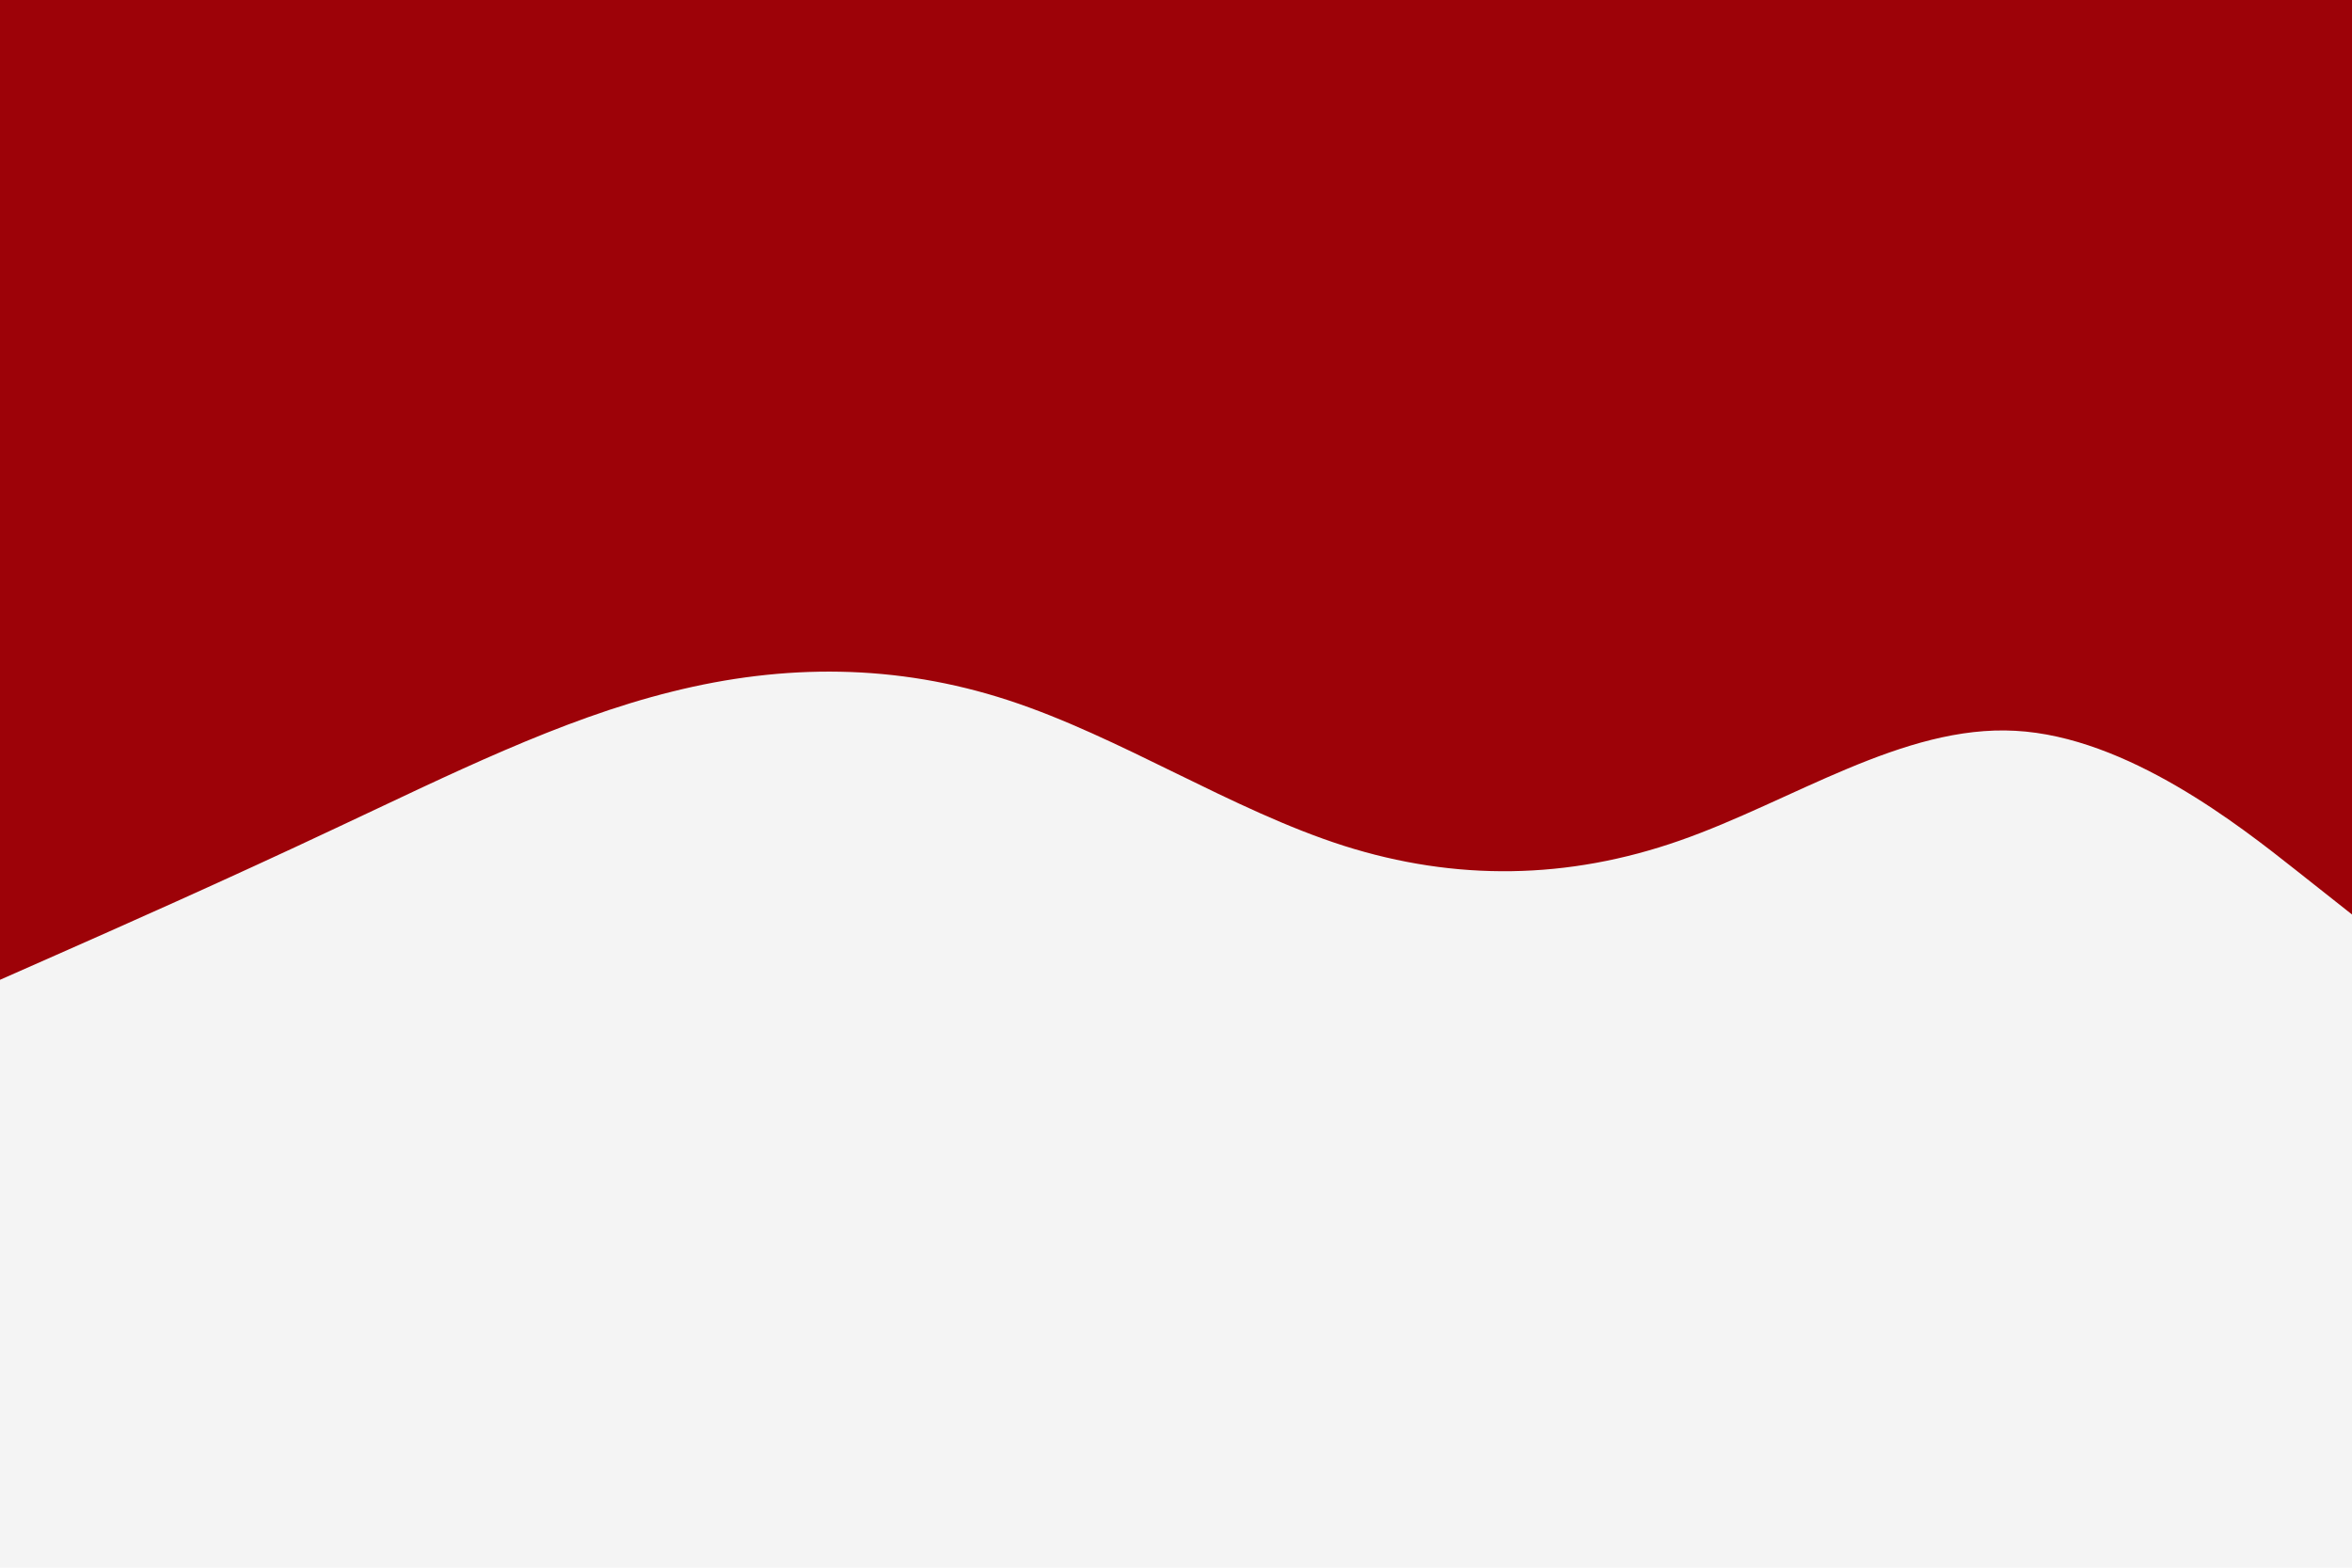 <svg id="visual" viewBox="0 0 900 600" width="900" height="600" xmlns="http://www.w3.org/2000/svg" xmlns:xlink="http://www.w3.org/1999/xlink" version="1.1"><rect x="0" y="0" width="900" height="600" fill="#f4f4f4"></rect><path d="M0 375L21.5 365.5C43 356 86 337 128.8 316.8C171.7 296.7 214.3 275.3 257.2 264.7C300 254 343 254 385.8 268C428.7 282 471.3 310 514.2 323.7C557 337.3 600 336.7 642.8 321.7C685.7 306.7 728.3 277.3 771.2 279.7C814 282 857 316 878.5 333L900 350L900 0L878.5 0C857 0 814 0 771.2 0C728.3 0 685.7 0 642.8 0C600 0 557 0 514.2 0C471.3 0 428.7 0 385.8 0C343 0 300 0 257.2 0C214.3 0 171.7 0 128.8 0C86 0 43 0 21.5 0L0 0Z" fill="#9d0208" stroke-linecap="round" stroke-linejoin="miter"></path></svg>